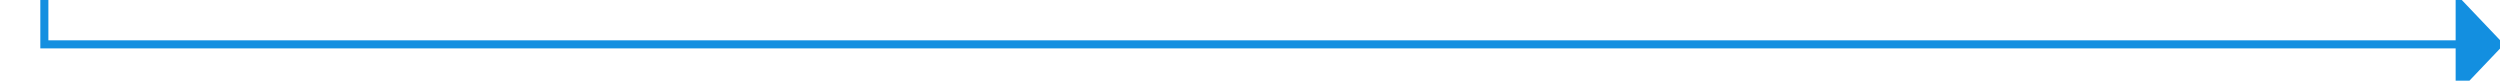 ﻿<?xml version="1.0" encoding="utf-8"?>
<svg version="1.1" xmlns:xlink="http://www.w3.org/1999/xlink" width="310px" height="10px" preserveAspectRatio="xMinYMid meet" viewBox="1336 426  310 8" xmlns="http://www.w3.org/2000/svg">
  <path d="M 1037 263.5  L 1341.5 263.5  L 1341.5 430.5  L 1641.5 430.5  " stroke-width="1" stroke="#138fe0" fill="none" />
  <path d="M 1039 260.5  A 3 3 0 0 0 1036 263.5 A 3 3 0 0 0 1039 266.5 A 3 3 0 0 0 1042 263.5 A 3 3 0 0 0 1039 260.5 Z M 1640.5 436.8  L 1646.5 430.5  L 1640.5 424.2  L 1640.5 436.8  Z " fill-rule="nonzero" fill="#138fe0" stroke="none" />
</svg>